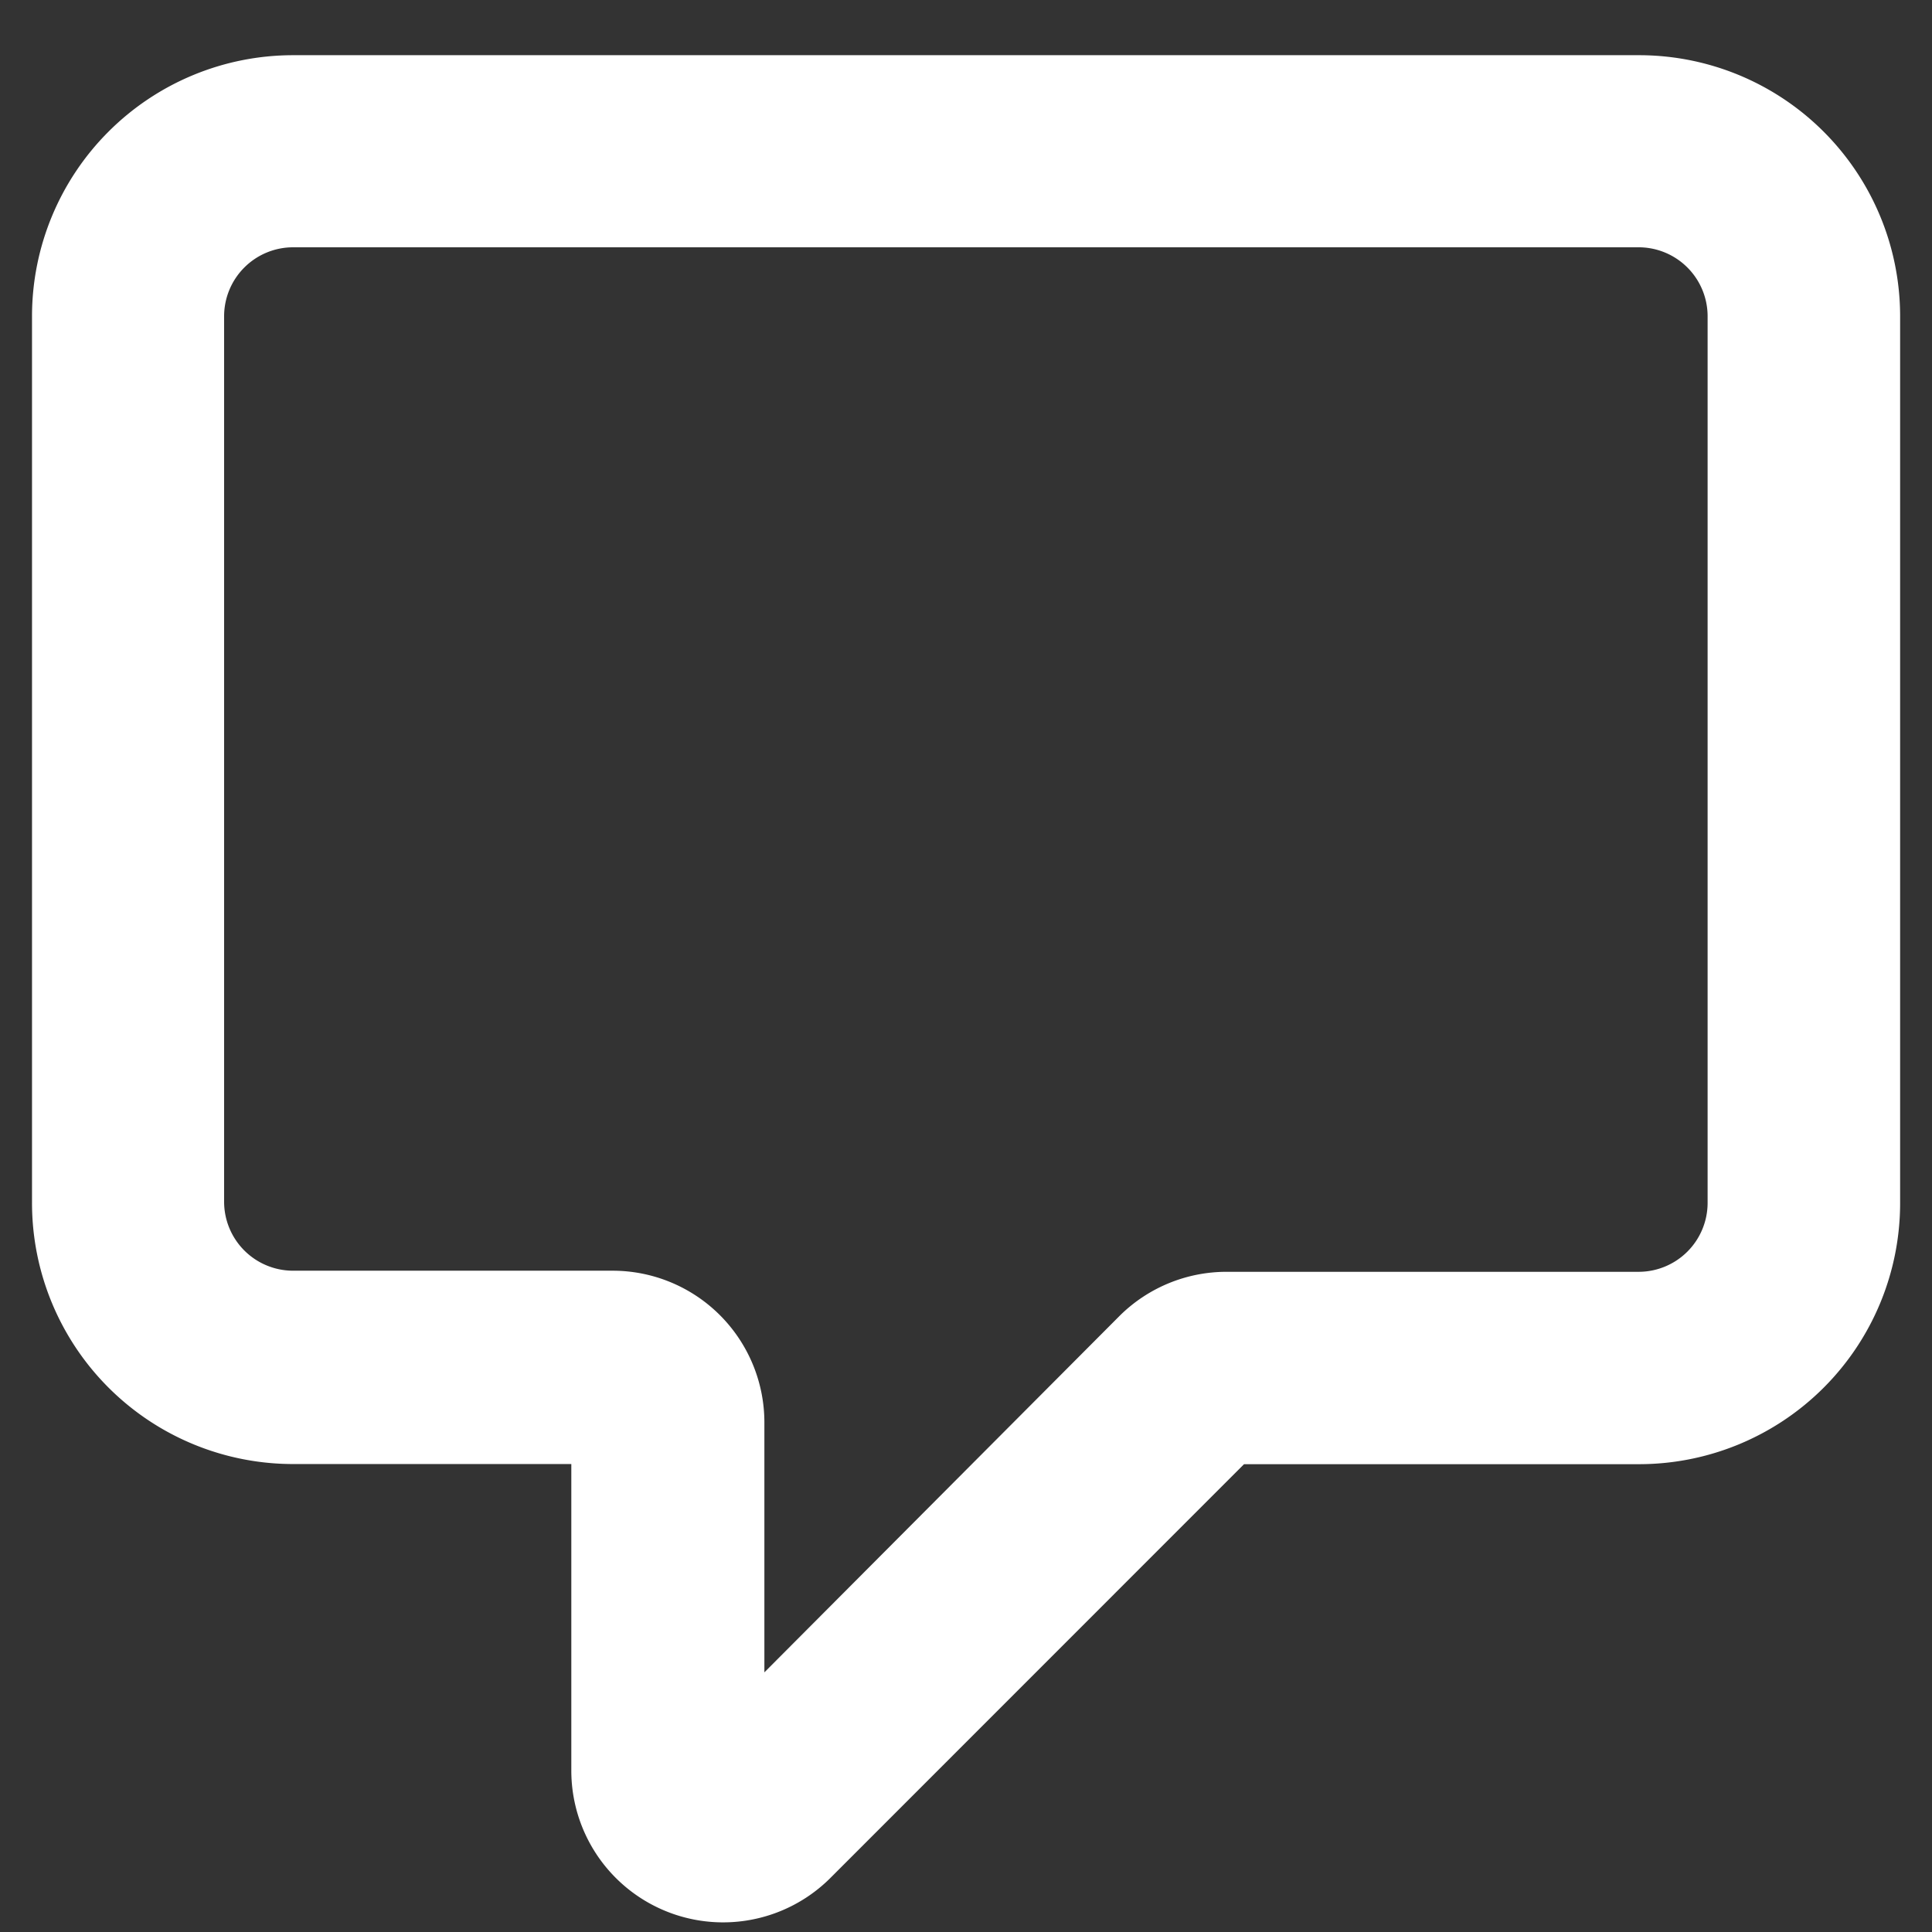 <svg xmlns="http://www.w3.org/2000/svg" xmlns:xlink="http://www.w3.org/1999/xlink" width="14" height="14" viewBox="0 0 14 14"><rect x="0" y="0" width="14" height="14" fill="#333333" stroke="none"/><defs><clipPath><rect width="14" height="14" transform="translate(142.263 365.277)" fill="#fff" stroke="#707070" stroke-width="1"/></clipPath></defs><g transform="translate(-142.263 -365.277)"><path d="M11.242,0H1.492A1.492,1.492,0,0,0,0,1.492V7.916A1.492,1.492,0,0,0,1.492,9.409H3.808a.1.1,0,0,1,.1.1v2.53a.7.7,0,0,0,1.189.492L8.189,9.438A.1.1,0,0,1,8.26,9.41h2.985a1.492,1.492,0,0,0,1.492-1.492V1.492A1.492,1.492,0,0,0,11.242,0Zm.9,7.916a.9.9,0,0,1-.9.9H8.258a.7.7,0,0,0-.492.2l-3.089,3.1a.1.1,0,0,1-.17-.071V9.508a.7.7,0,0,0-.7-.7H1.492a.9.9,0,0,1-.9-.9V1.492a.9.9,0,0,1,.9-.9h9.75a.9.9,0,0,1,.9.9Z" transform="translate(142.895 366.077)" fill="#fff" stroke="#fff" stroke-width="0.8"/></g></svg>
